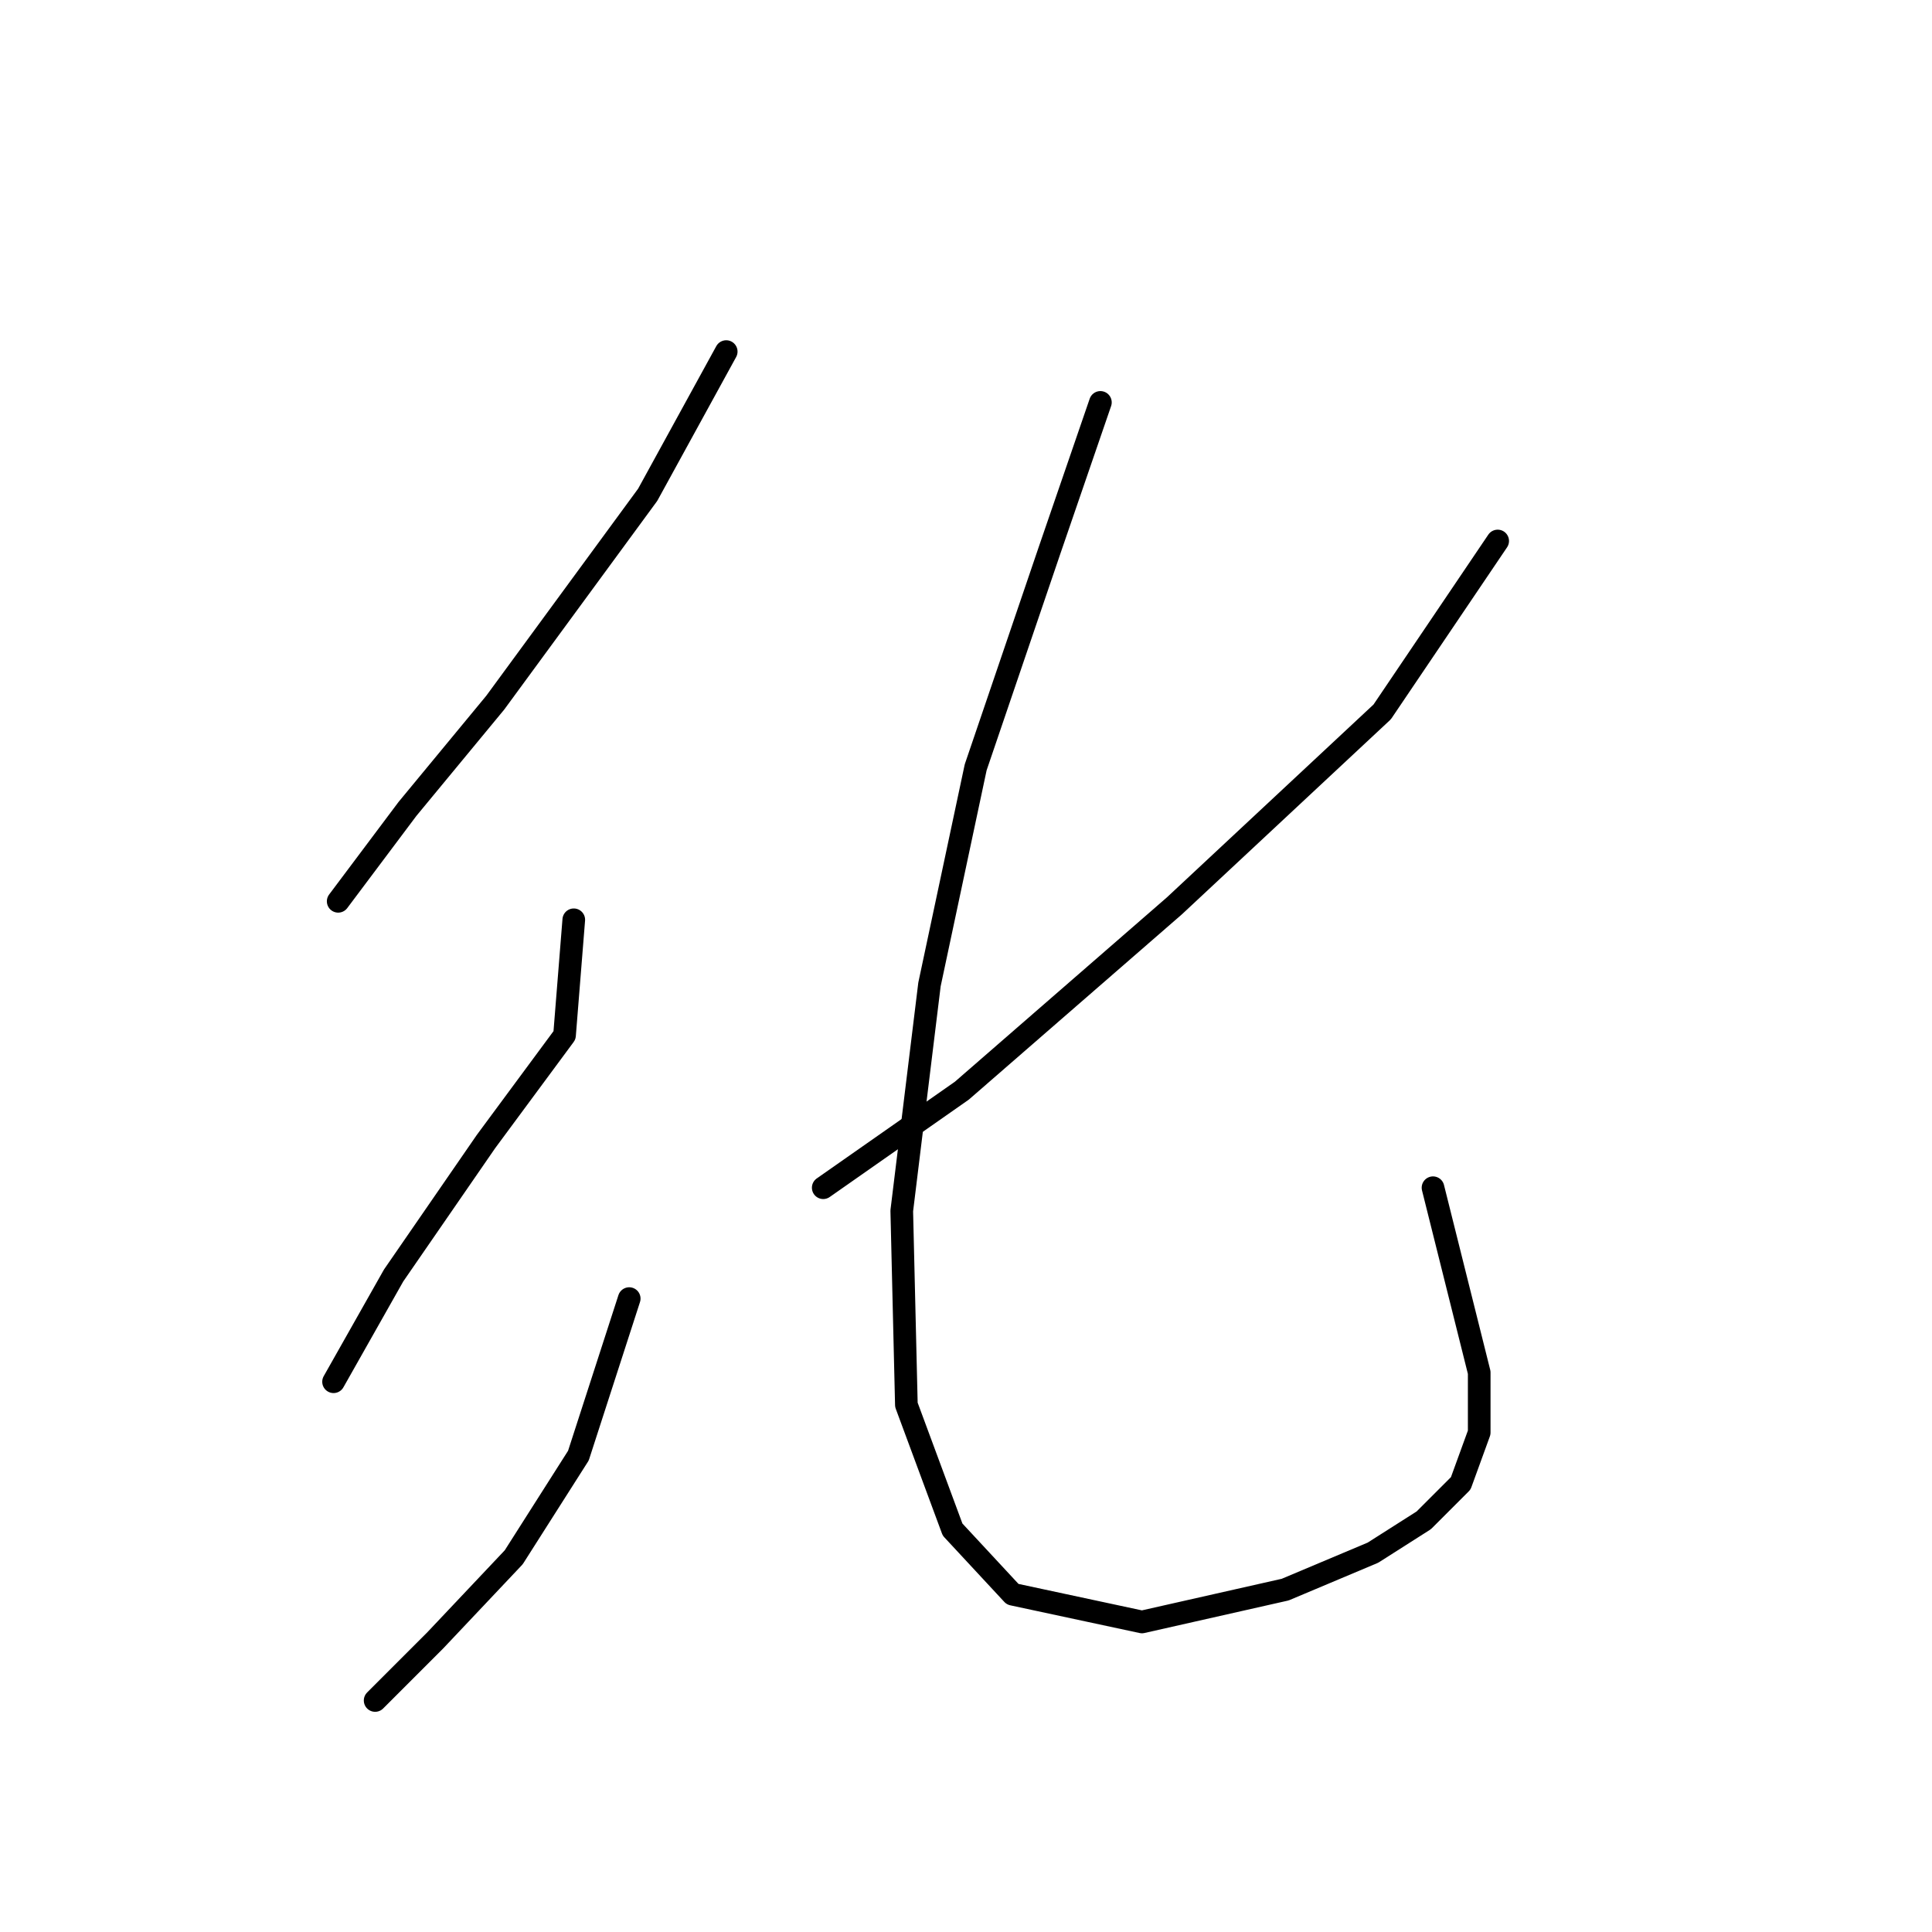 <?xml version="1.0" standalone="no"?>
    <svg width="256" height="256" xmlns="http://www.w3.org/2000/svg" version="1.1">
    <polyline stroke="black" stroke-width="3" stroke-linecap="round" fill="transparent" stroke-linejoin="round" points="96.228 46.586 85.822 65.562 65.622 93.107 53.992 107.186 44.811 119.428 44.811 119.428 " />
        <polyline stroke="black" stroke-width="3" stroke-linecap="round" fill="transparent" stroke-linejoin="round" points="76.028 121.876 74.804 137.179 64.398 151.258 52.156 169.009 44.198 183.088 44.198 183.088 " />
        <polyline stroke="black" stroke-width="3" stroke-linecap="round" fill="transparent" stroke-linejoin="round" points="83.374 172.07 76.64 192.881 68.071 206.348 57.665 217.366 49.707 225.323 49.707 225.323 " />
        <polyline stroke="black" stroke-width="3" stroke-linecap="round" fill="transparent" stroke-linejoin="round" points="198.451 71.683 183.148 94.331 155.603 120.04 127.446 144.524 109.082 157.379 109.082 157.379 " />
        <polyline stroke="black" stroke-width="3" stroke-linecap="round" fill="transparent" stroke-linejoin="round" points="145.809 53.32 139.076 72.907 129.282 101.677 123.161 130.446 119.488 160.439 120.1 186.148 126.222 202.675 134.179 211.245 151.318 214.918 170.294 210.633 181.924 205.736 188.657 201.451 193.554 196.554 196.003 189.821 196.003 181.863 189.881 157.379 189.881 157.379 " />
        </svg>